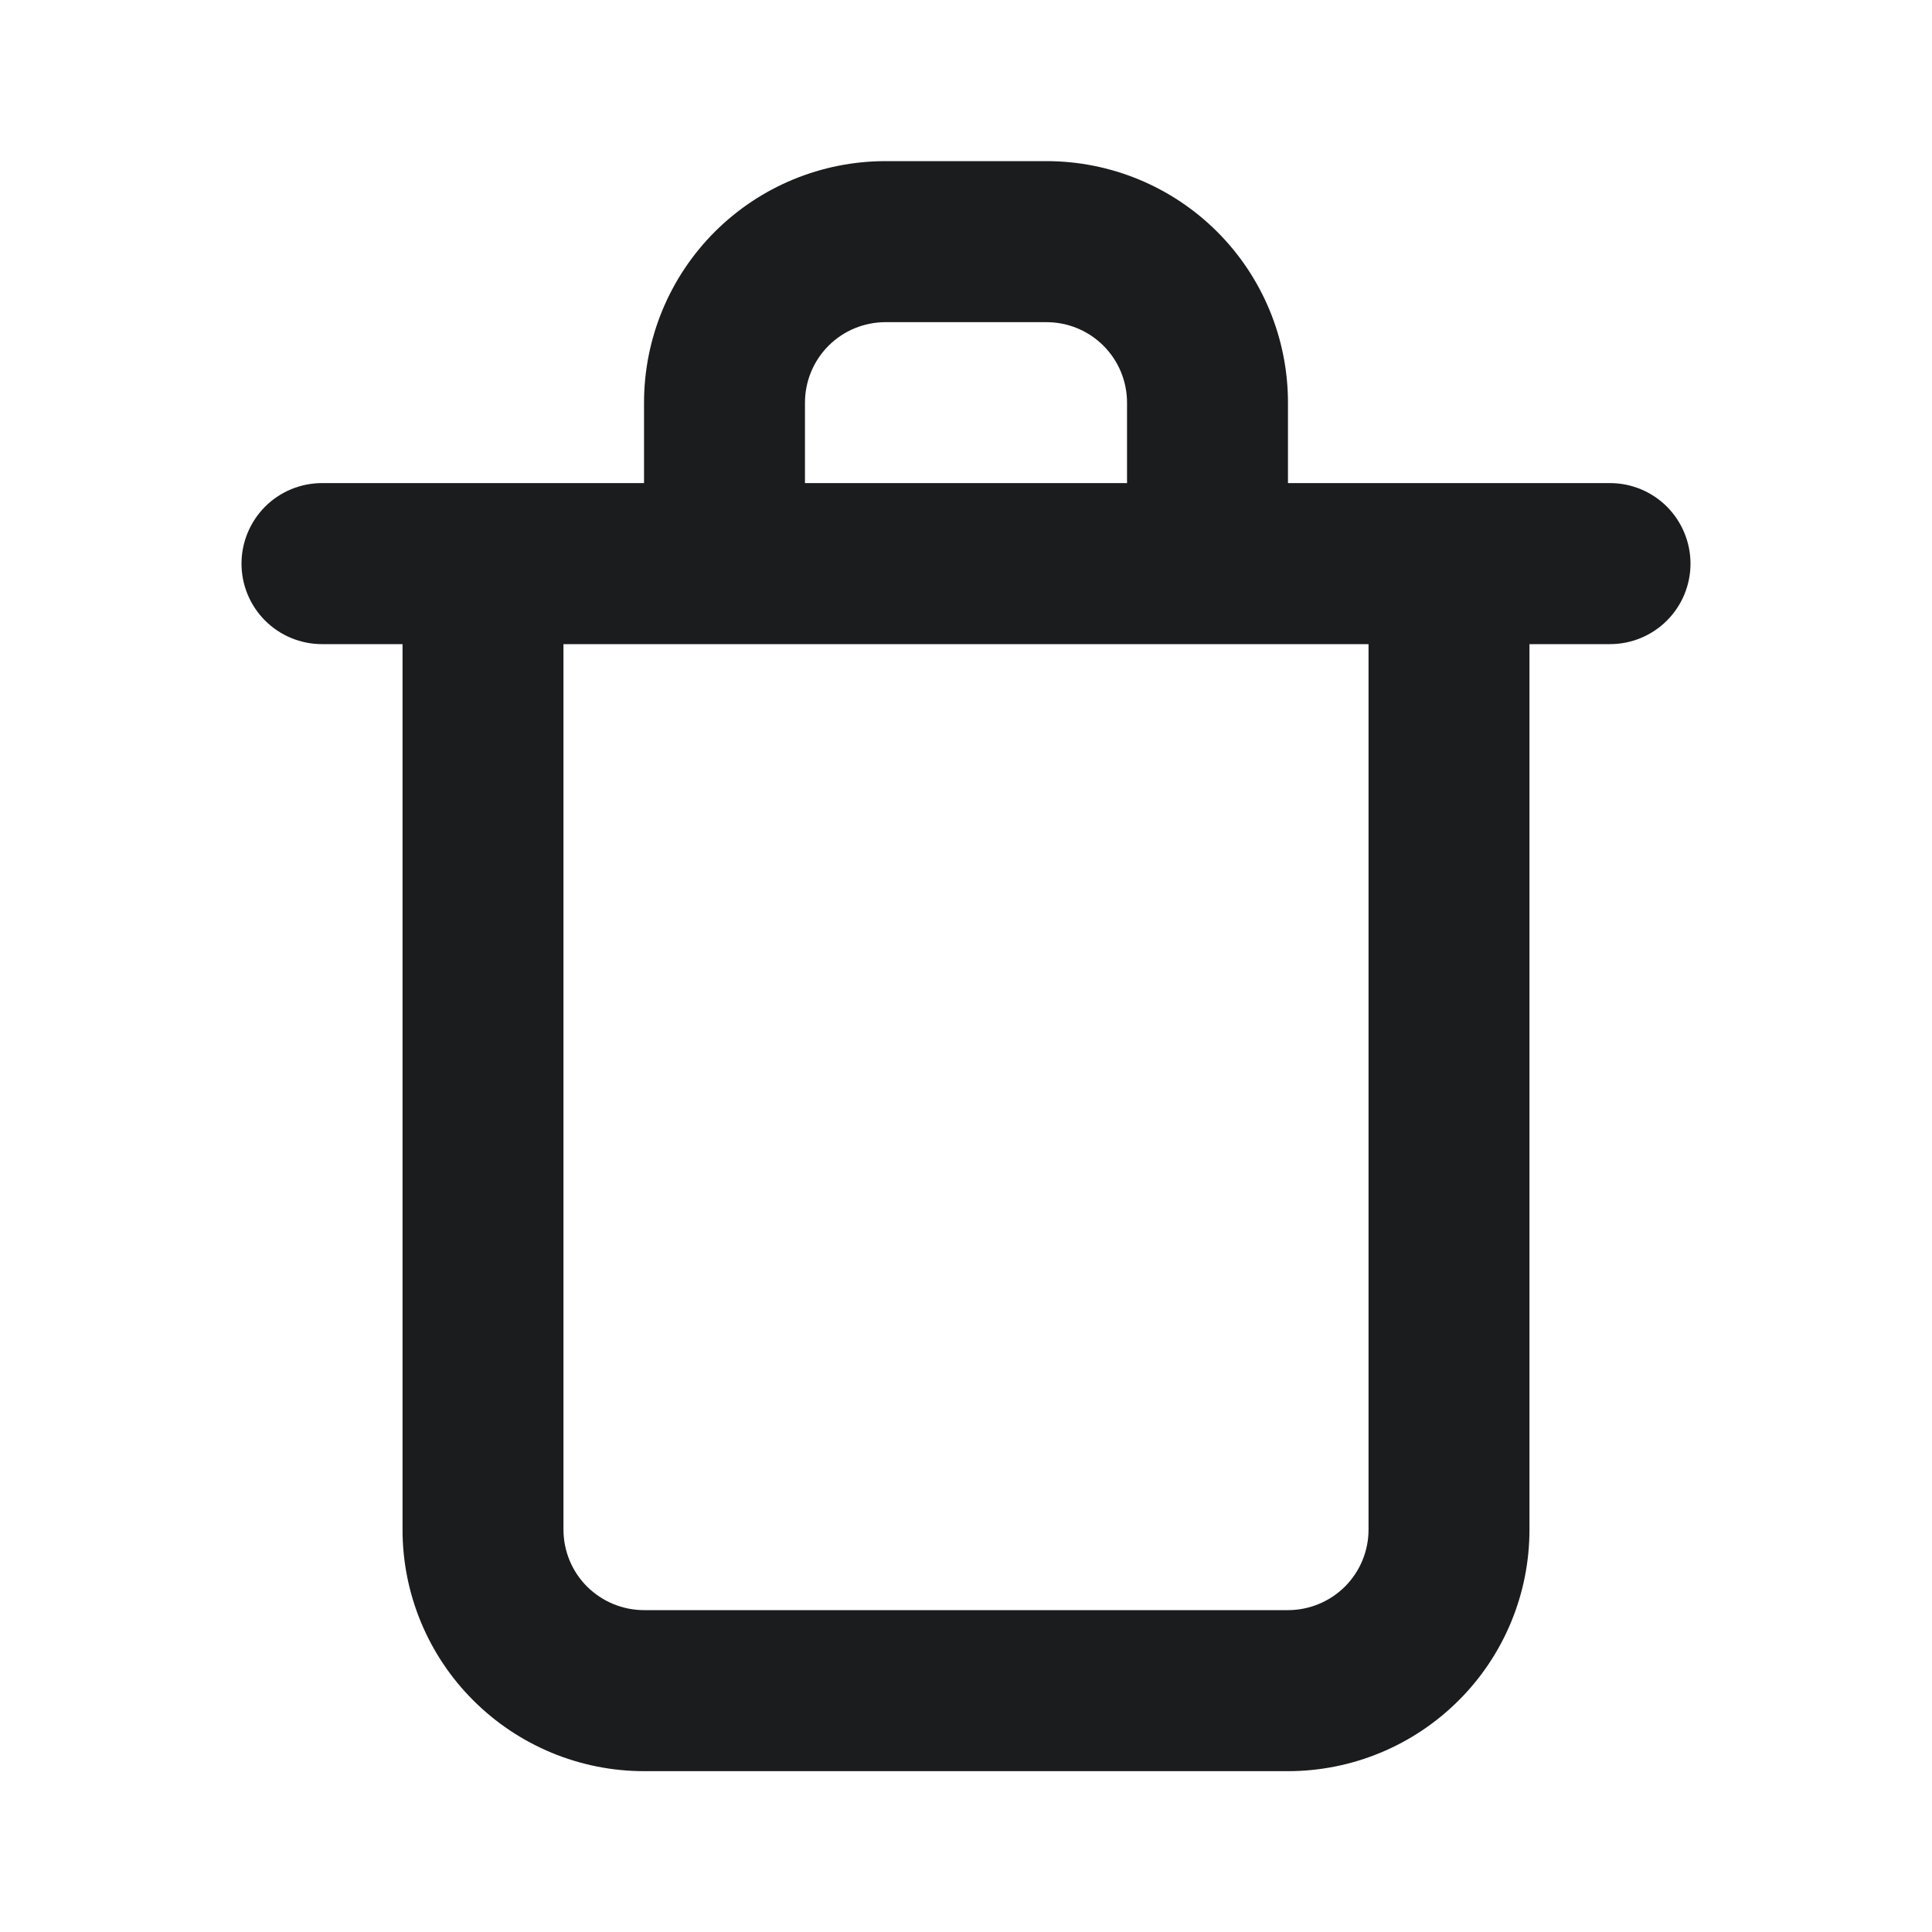 <svg width="20" height="20" viewBox="0 0 20 20" fill="none" xmlns="http://www.w3.org/2000/svg">
<g id="uil:trash">
<path id="Vector" d="M16.667 5.001H13.333V4.168C13.333 3.505 13.07 2.869 12.601 2.4C12.132 1.931 11.496 1.668 10.833 1.668H9.167C8.504 1.668 7.868 1.931 7.399 2.4C6.93 2.869 6.667 3.505 6.667 4.168V5.001H3.333C3.112 5.001 2.9 5.089 2.744 5.245C2.588 5.402 2.5 5.614 2.5 5.835C2.5 6.056 2.588 6.268 2.744 6.424C2.9 6.58 3.112 6.668 3.333 6.668H4.167V15.835C4.167 16.498 4.43 17.134 4.899 17.602C5.368 18.071 6.004 18.335 6.667 18.335H13.333C13.996 18.335 14.632 18.071 15.101 17.602C15.57 17.134 15.833 16.498 15.833 15.835V6.668H16.667C16.888 6.668 17.1 6.58 17.256 6.424C17.412 6.268 17.5 6.056 17.5 5.835C17.5 5.614 17.412 5.402 17.256 5.245C17.1 5.089 16.888 5.001 16.667 5.001ZM8.333 4.168C8.333 3.947 8.421 3.735 8.577 3.579C8.734 3.422 8.946 3.335 9.167 3.335H10.833C11.054 3.335 11.266 3.422 11.423 3.579C11.579 3.735 11.667 3.947 11.667 4.168V5.001H8.333V4.168ZM14.167 15.835C14.167 16.056 14.079 16.268 13.923 16.424C13.766 16.58 13.554 16.668 13.333 16.668H6.667C6.446 16.668 6.234 16.58 6.077 16.424C5.921 16.268 5.833 16.056 5.833 15.835V6.668H14.167V15.835Z" fill="#1B1C1E"/>
</g>
</svg>
